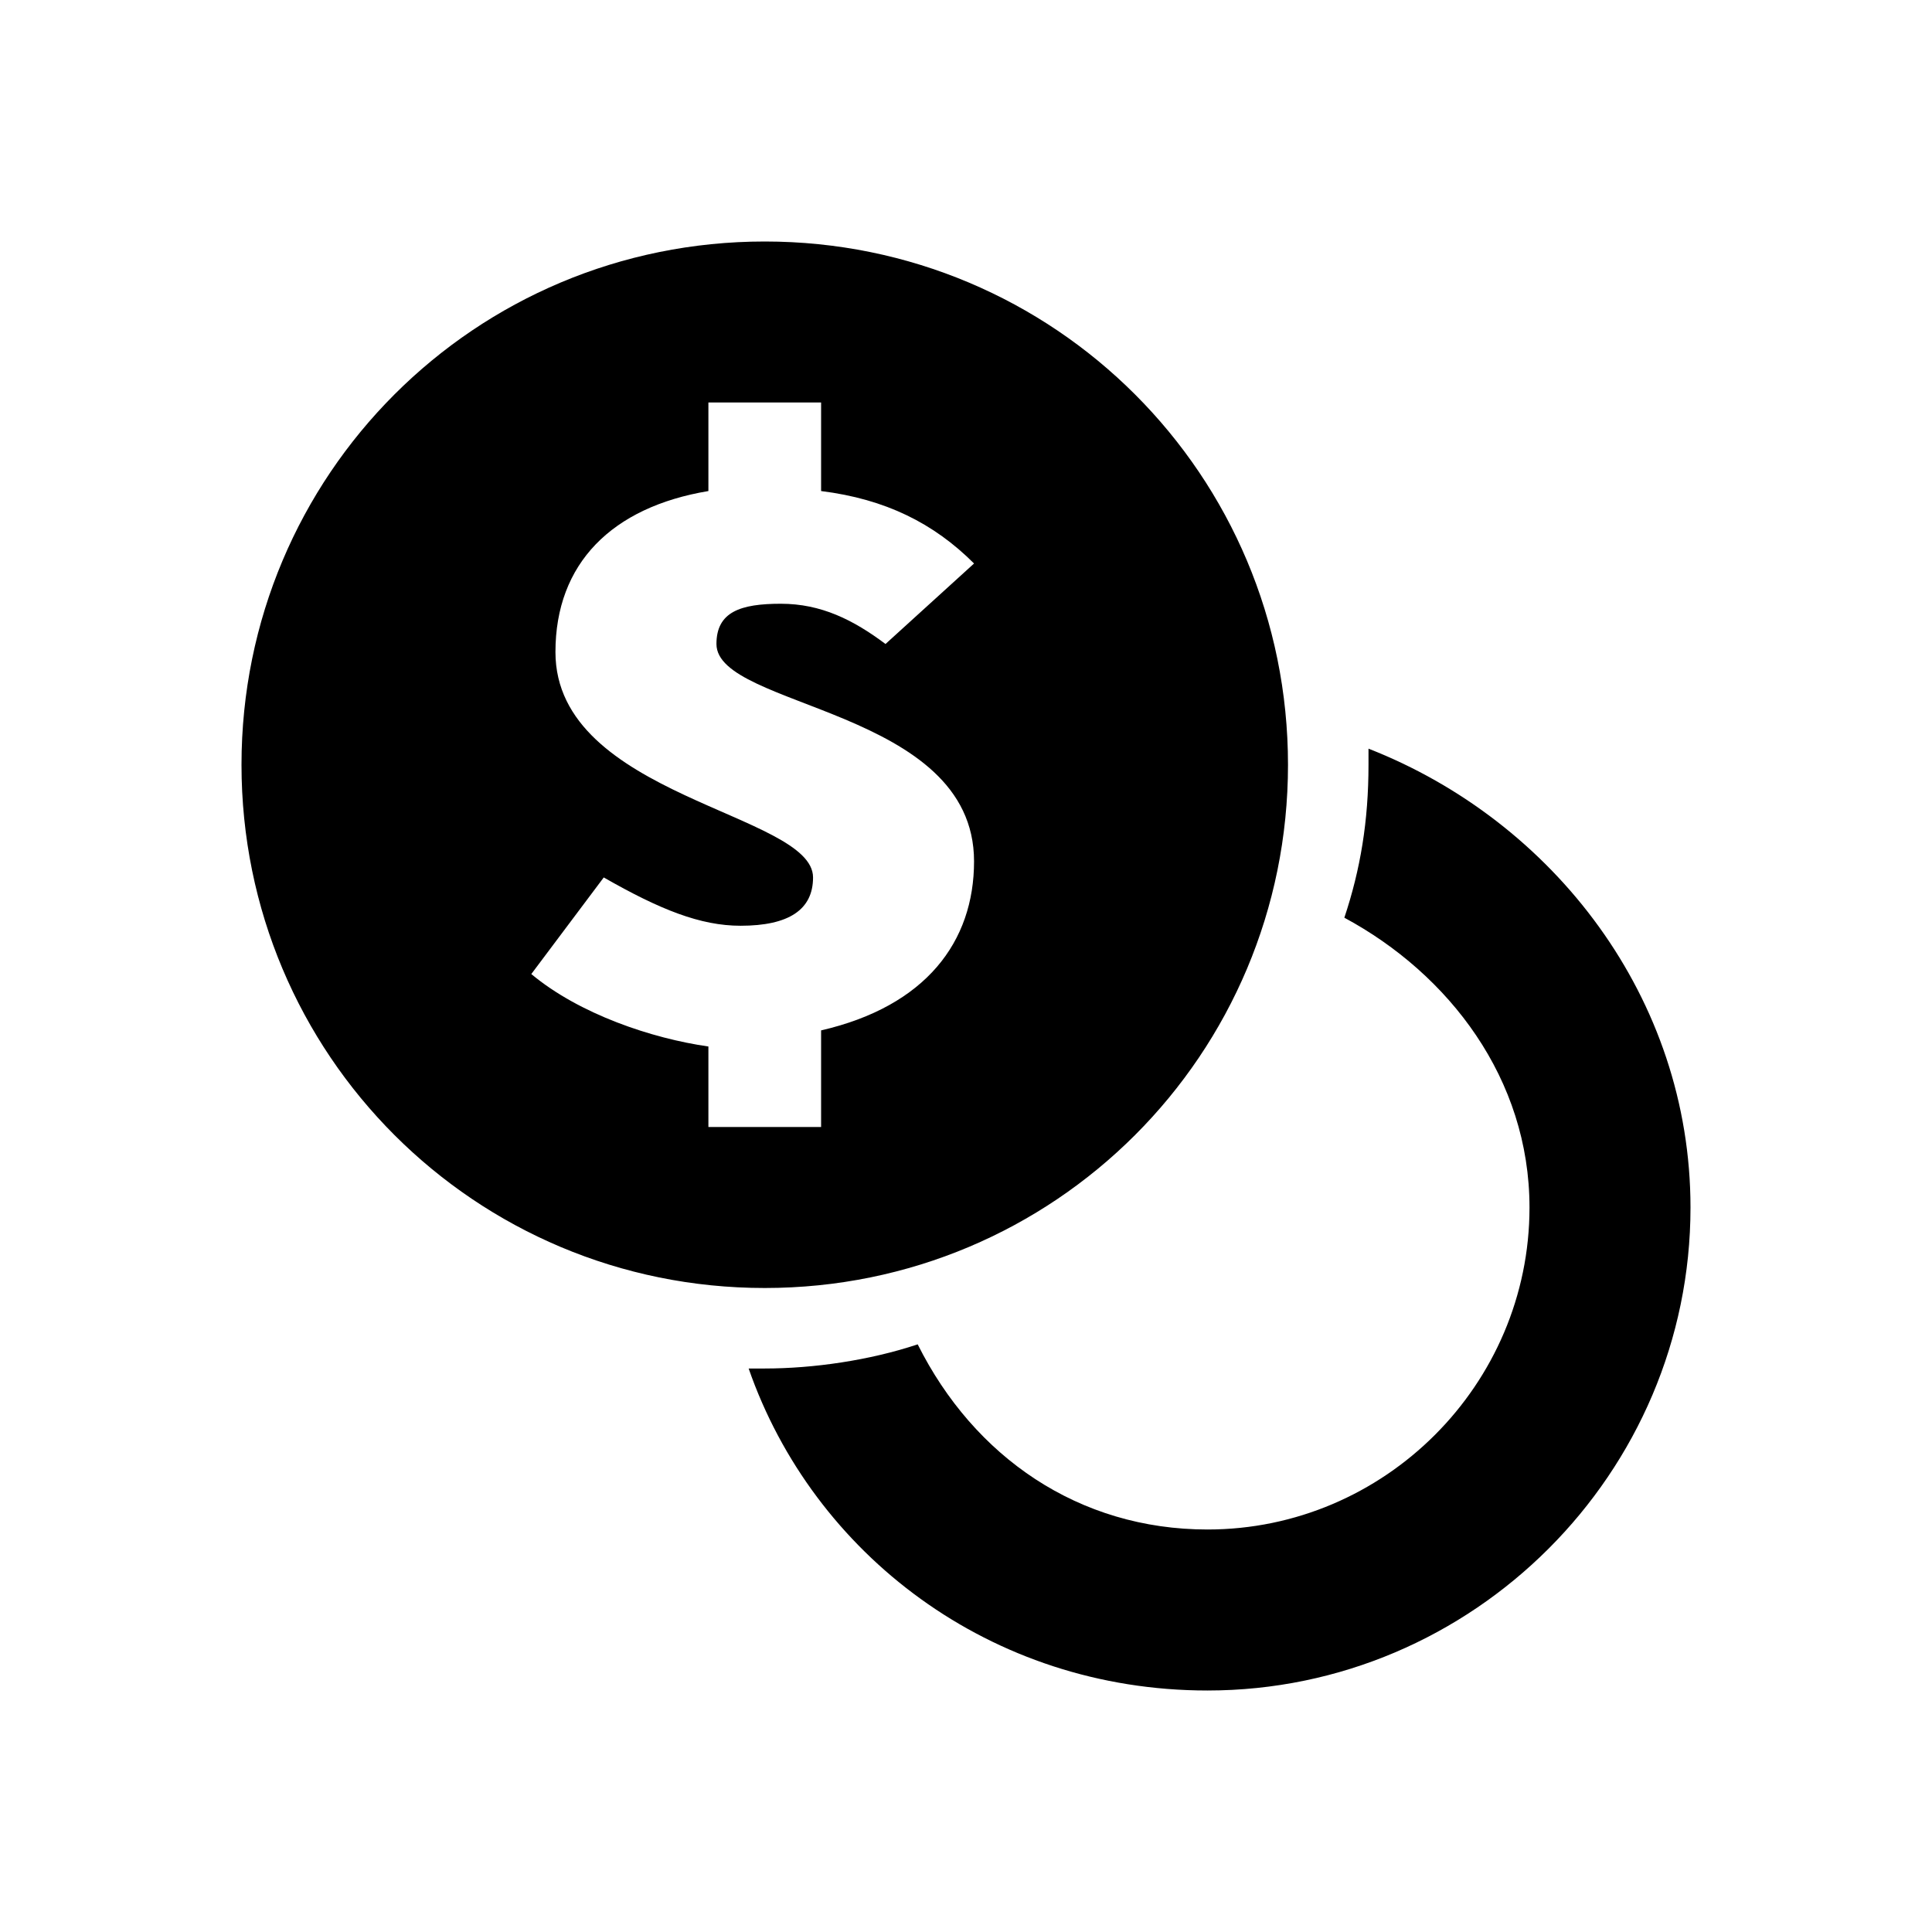 <svg xmlns="http://www.w3.org/2000/svg" viewBox="0 0 24 24"><path d="M17 9.3v.2c0 .7-.1 1.3-.3 1.9 1.3.7 2.3 2 2.3 3.6 0 2.2-1.8 4-4 4-1.6 0-2.9-.9-3.6-2.3-.6.2-1.3.3-1.9.3h-.2c.8 2.3 3 4 5.7 4 3.3 0 6-2.7 6-6 0-2.6-1.7-4.8-4-5.7zm-1 .2C16 5.9 13.1 3 9.5 3S3 5.9 3 9.5 5.9 16 9.5 16 16 13.1 16 9.5zm-9.4 2.6l.9-1.2c.7.4 1.2.6 1.7.6.6 0 .9-.2.9-.6 0-.8-3.2-1-3.2-2.8 0-1.1.7-1.8 1.9-2V5h1.4v1.1c.8.1 1.4.4 1.9.9L11 8c-.4-.3-.8-.5-1.3-.5s-.8.1-.8.5c0 .8 3.2.8 3.2 2.7 0 1-.6 1.8-1.9 2.1V14H8.8v-1c-.7-.1-1.6-.4-2.2-.9z"/></svg>